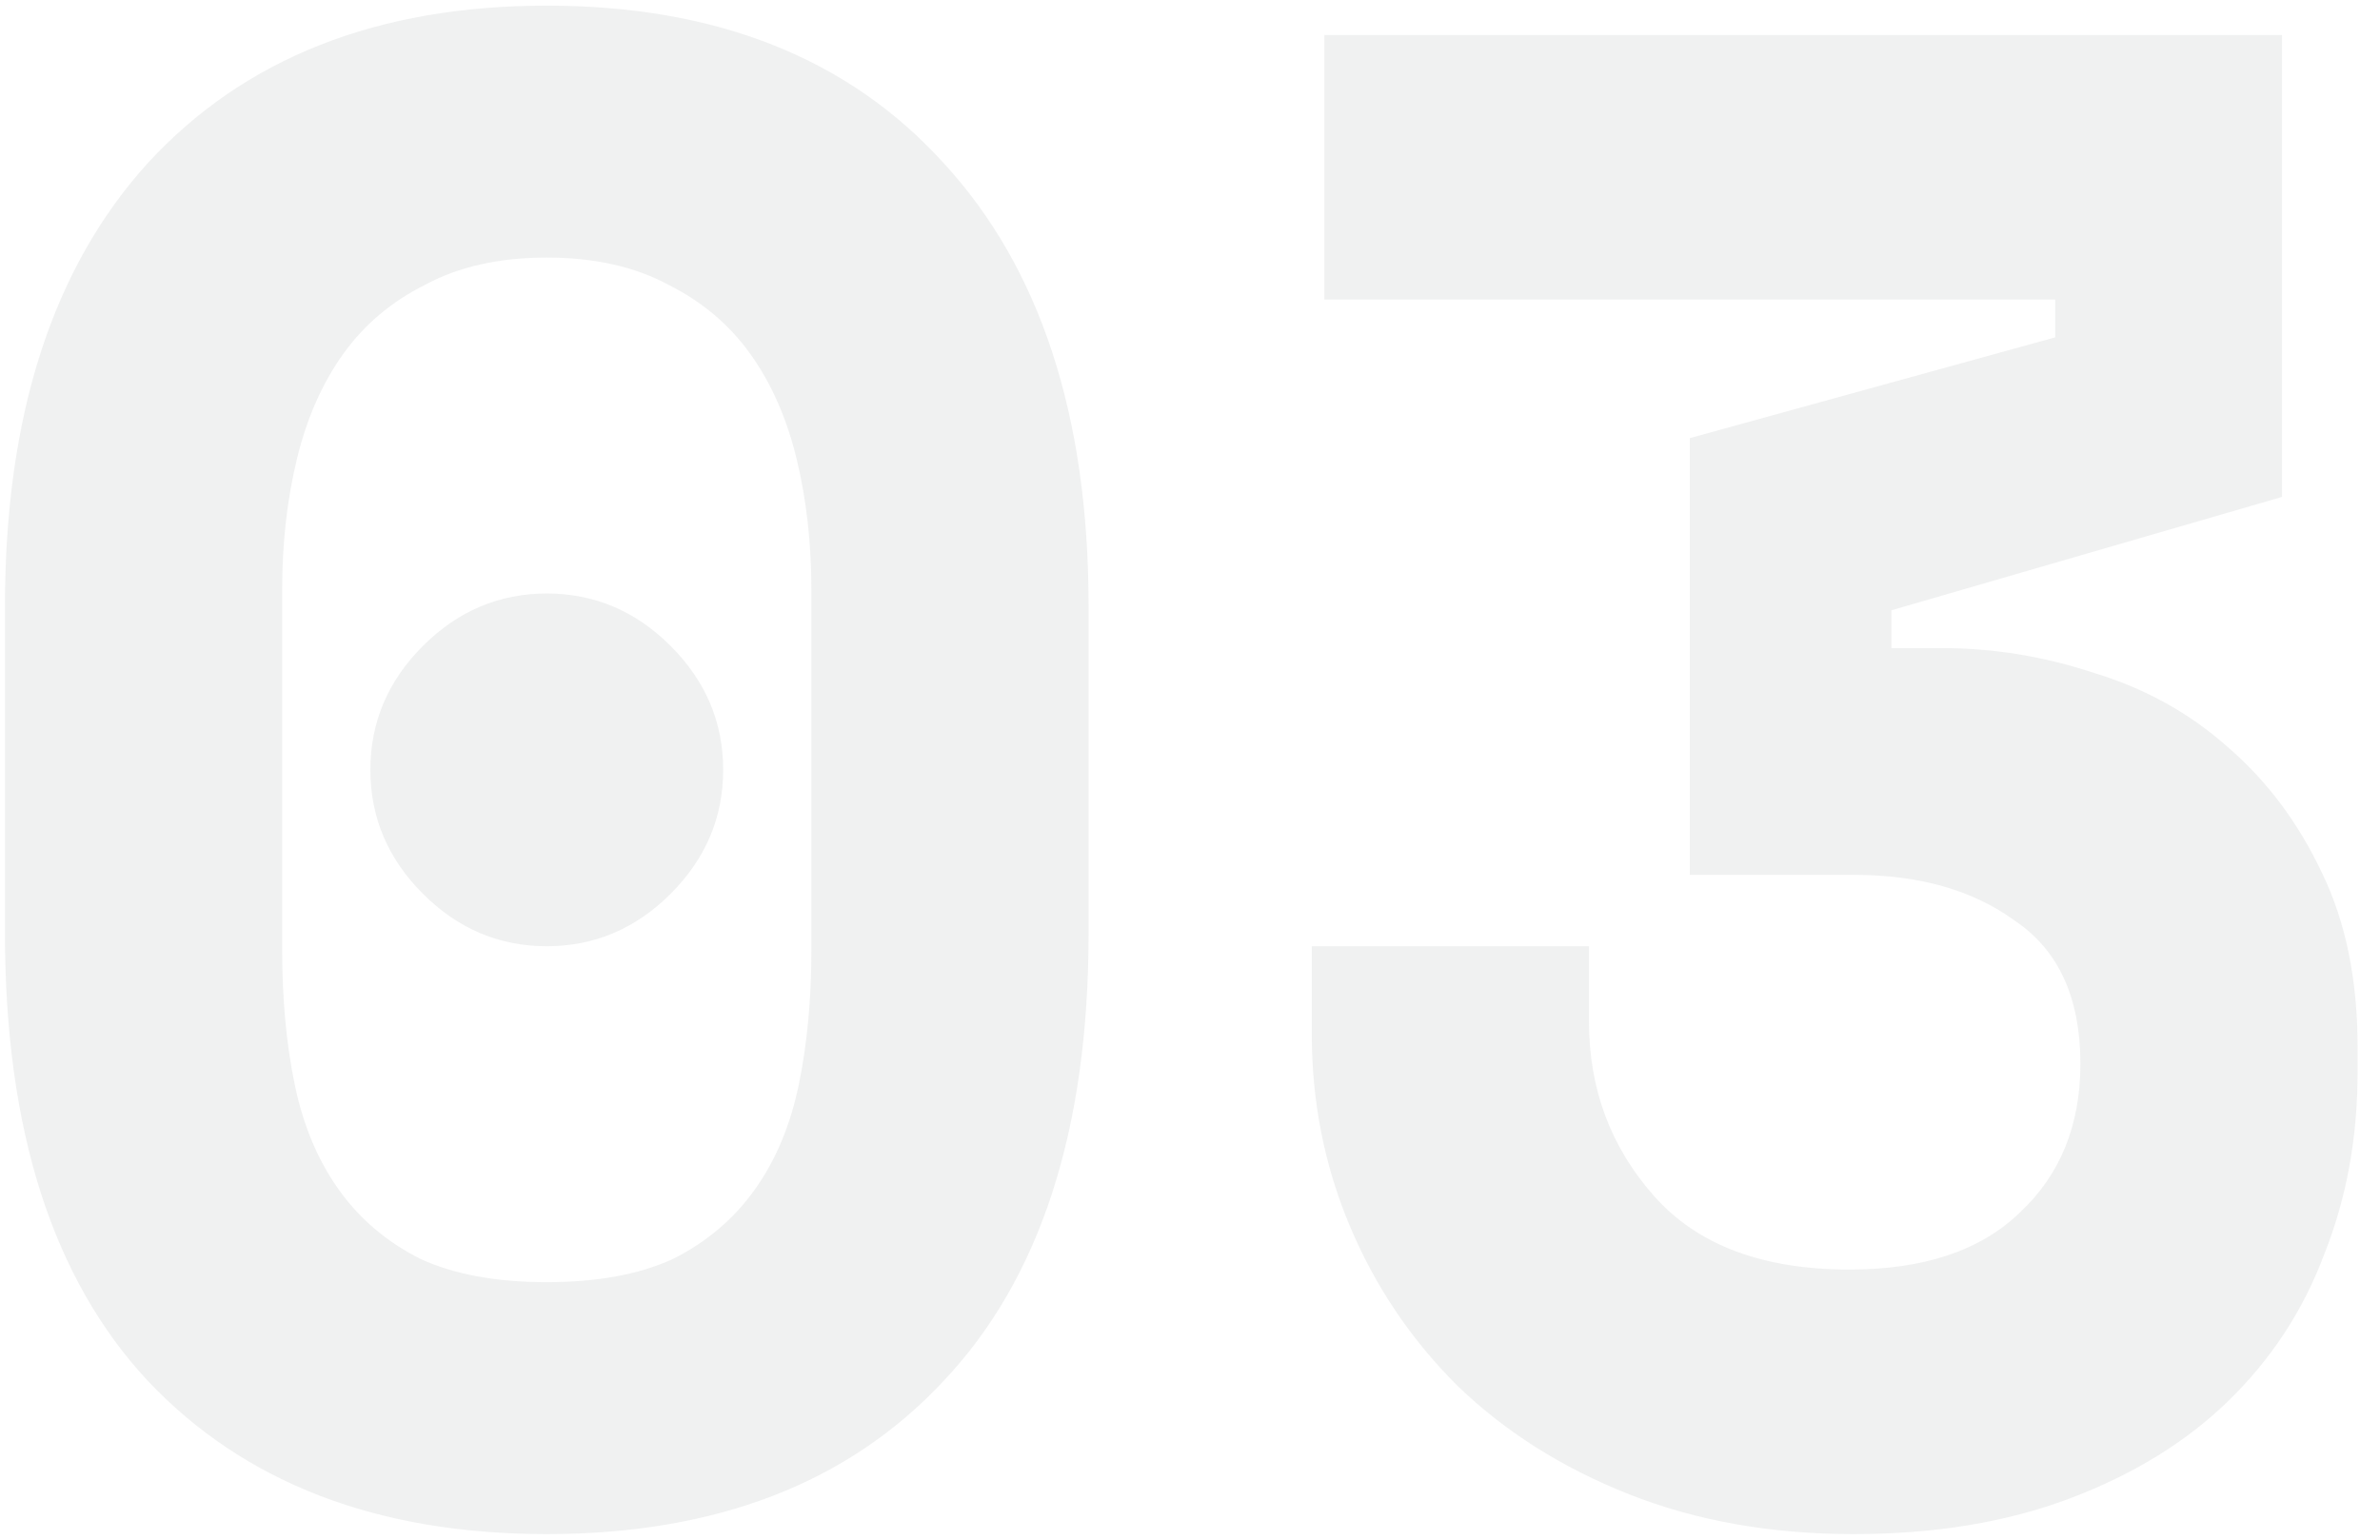 <svg width="68" height="44" viewBox="0 0 68 44" fill="none" xmlns="http://www.w3.org/2000/svg">
<path opacity="0.07" d="M10.582 22.001C10.582 20.641 11.082 19.461 12.082 18.461C13.082 17.461 14.262 16.961 15.622 16.961C16.982 16.961 18.162 17.461 19.162 18.461C20.162 19.461 20.662 20.641 20.662 22.001C20.662 23.361 20.162 24.541 19.162 25.541C18.162 26.541 16.982 27.041 15.622 27.041C14.262 27.041 13.082 26.541 12.082 25.541C11.082 24.541 10.582 23.361 10.582 22.001ZM0.142 17.321C0.142 11.881 1.502 7.661 4.222 4.661C6.982 1.661 10.782 0.161 15.622 0.161C20.462 0.161 24.242 1.661 26.962 4.661C29.722 7.661 31.102 11.881 31.102 17.321V26.681C31.102 32.281 29.722 36.541 26.962 39.461C24.242 42.381 20.462 43.841 15.622 43.841C10.782 43.841 6.982 42.381 4.222 39.461C1.502 36.541 0.142 32.281 0.142 26.681V17.321ZM15.622 36.641C17.062 36.641 18.262 36.421 19.222 35.981C20.182 35.501 20.962 34.841 21.562 34.001C22.162 33.161 22.582 32.161 22.822 31.001C23.062 29.841 23.182 28.561 23.182 27.161V16.841C23.182 15.521 23.042 14.281 22.762 13.121C22.482 11.961 22.042 10.961 21.442 10.121C20.842 9.281 20.062 8.621 19.102 8.141C18.142 7.621 16.982 7.361 15.622 7.361C14.262 7.361 13.102 7.621 12.142 8.141C11.182 8.621 10.402 9.281 9.802 10.121C9.202 10.961 8.762 11.961 8.482 13.121C8.202 14.281 8.062 15.521 8.062 16.841V27.161C8.062 28.561 8.182 29.841 8.422 31.001C8.662 32.161 9.082 33.161 9.682 34.001C10.282 34.841 11.062 35.501 12.022 35.981C12.982 36.421 14.182 36.641 15.622 36.641ZM48.28 25.001V12.521L58.72 9.641V8.561H37.84V1.001H65.2V14.201L54.04 17.441V18.521H55.48C56.96 18.521 58.42 18.761 59.86 19.241C61.3 19.681 62.56 20.381 63.64 21.341C64.76 22.301 65.66 23.501 66.34 24.941C67.02 26.341 67.36 28.001 67.36 29.921V30.641C67.36 32.521 67.04 34.261 66.4 35.861C65.8 37.461 64.88 38.861 63.64 40.061C62.44 41.221 60.94 42.141 59.14 42.821C57.34 43.501 55.28 43.841 52.96 43.841C50.6 43.841 48.46 43.461 46.54 42.701C44.62 41.941 42.98 40.901 41.62 39.581C40.3 38.261 39.28 36.741 38.56 35.021C37.84 33.301 37.48 31.481 37.48 29.561V27.041H45.4V29.201C45.4 31.121 46.02 32.781 47.26 34.181C48.5 35.581 50.36 36.281 52.84 36.281C54.96 36.281 56.58 35.741 57.7 34.661C58.86 33.581 59.44 32.161 59.44 30.401C59.44 28.521 58.82 27.161 57.58 26.321C56.38 25.441 54.84 25.001 52.96 25.001H48.28Z" fill="#1D2D31"/>
</svg>
